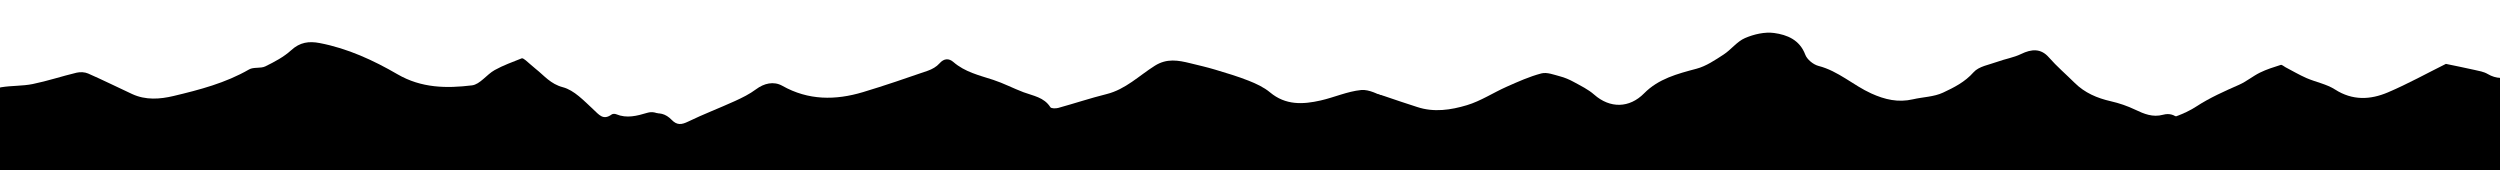 <?xml version="1.0" encoding="utf-8"?>
<!-- Generator: Adobe Illustrator 16.0.0, SVG Export Plug-In . SVG Version: 6.00 Build 0)  -->
<!DOCTYPE svg PUBLIC "-//W3C//DTD SVG 1.1//EN" "http://www.w3.org/Graphics/SVG/1.1/DTD/svg11.dtd">
<svg version="1.1" id="Layer_1" xmlns="http://www.w3.org/2000/svg" xmlns:xlink="http://www.w3.org/1999/xlink" x="0px" y="0px"
	 width="1894px" height="128.993px" viewBox="0 0 1894 128.993" enable-background="new 0 0 1894 128.993" xml:space="preserve">
<rect y="104.993" fill-rule="evenodd" clip-rule="evenodd" width="1894" height="24"/>
<g>
	<defs>
		<rect id="SVGID_1_" width="1894" height="128.993"/>
	</defs>
	<clipPath id="SVGID_2_">
		<use xlink:href="#SVGID_1_"  overflow="visible"/>
	</clipPath>
	<g clip-path="url(#SVGID_2_)">
		<path fill-rule="evenodd" clip-rule="evenodd" d="M2280.345,110.047c-229.75,0-458.652,0-687.555,0
			c-0.176-0.563-0.354-1.122-0.527-1.684c4.639-1.322,9.338-2.475,13.9-4.025c2.965-1.011,6.152-2.096,8.498-4.039
			c5.289-4.373,11.096-6.043,17.824-7.546c10.877-2.433,22.16-6.035,31.389-12.039c10.379-6.75,21.32-11.574,32.451-16.484
			c5.57-2.455,10.396-6.559,15.885-9.25c4.979-2.444,10.359-4.122,15.67-5.804c0.91-0.287,2.354,1.11,3.547,1.734
			c5.32,2.772,10.504,5.862,15.992,8.247c7.115,3.093,15.182,4.526,21.578,8.635c13.277,8.526,26.801,7.842,40.086,2.191
			c15.1-6.425,29.527-14.428,43.93-21.584c6.592,1.378,14.082,2.851,21.523,4.537c3.443,0.779,7.156,1.364,10.107,3.114
			c6.529,3.878,12.949,3.649,19.789,1.337c14.105-4.769,28.324-9.217,42.369-14.16c3.693-1.3,6.83-4.108,10.389-5.888
			c1.869-0.936,4.48-2.132,6.105-1.509c9.443,3.607,19.072,7.04,27.863,11.922c5.156,2.862,9.705,7.747,13.064,12.71
			c6.883,10.172,17.508,14.141,27.938,18.414c2.736,1.121,6.531,0.15,9.729-0.451c5.889-1.108,11.713-2.586,17.516-4.095
			c0.91-0.236,1.705-1.358,2.314-2.238c5.764-8.301,13.33-12.826,23.422-15.571c14.947-4.064,31.166-3.688,44.908-12.548
			c2.758-1.779,7.666-1.668,11.094-0.702c10.553,2.979,21.027,5.298,30.43,12.532c11.232,8.64,24.637,14.479,37.182,21.383
			c4.35,2.395,9.309,3.813,13.363,6.589c12.234,8.376,25.98,12.359,40.262,15.165
			C2269.337,100.308,2276.306,101.908,2280.345,110.047z"/>
		<path fill-rule="evenodd" clip-rule="evenodd" d="M980.354,106.321c3.586-1.575,7.771-2.44,10.639-4.863
			c7.561-6.391,14.529-13.479,21.77-20.25c10.572-9.885,22.578-13.236,36.572-8.226c8.025,2.873,16.184,5.369,24.271,8.069
			c12.742,4.253,25.617,2.269,37.738-1.366c10.486-3.146,19.98-9.489,30.109-13.974c8.588-3.804,17.26-7.725,26.289-10.091
			c4.242-1.113,9.488,1.002,14.133,2.217c3.596,0.939,7.131,2.451,10.396,4.247c5.32,2.925,10.973,5.637,15.467,9.595
			c12.02,10.589,26.682,10.354,37.859-0.978c10.891-11.045,25.166-14.783,39.656-18.622c7.291-1.93,14.041-6.531,20.516-10.725
			c5.736-3.717,10.174-9.9,16.25-12.51c6.748-2.898,14.959-4.831,22.072-3.844c9.836,1.363,19.355,5.136,23.596,16.451
			c1.369,3.653,6.104,7.493,10.008,8.492c15.033,3.854,26.25,14.619,39.957,20.847c10.383,4.715,20.449,7.025,31.613,4.439
			c7.594-1.759,15.893-1.83,22.758-5.044c8.266-3.869,16.576-7.987,23.172-15.457c3.971-4.498,11.865-5.673,18.135-7.967
			c5.871-2.146,12.244-3.126,17.813-5.826c7.996-3.877,15.008-4.412,21.125,2.576c5.994,6.85,12.996,12.812,19.475,19.243
			c7.666,7.608,17.021,11.595,27.439,13.958c6.314,1.433,12.596,3.596,18.436,6.386c6.799,3.245,13.322,5.942,21.051,3.853
			c10.383-2.809,14.176,6.43,20.068,11.574c2.916,2.547,5.084,5.949,7.873,9.303c-228.818,0-457.355,0-685.893,0
			C980.596,107.326,980.475,106.823,980.354,106.321z"/>
		<path fill-rule="evenodd" clip-rule="evenodd" d="M440.413,108.938c13.591-7.777,25.605-15.504,39.834-18.744
			c4.159-0.949,8.434-1.659,12.383-3.182c6.426-2.483,11.809-0.766,16.181,3.755c4.091,4.229,7.524,3.774,12.515,1.355
			c11.601-5.626,23.7-10.213,35.443-15.56c5.548-2.525,11.146-5.289,15.995-8.916c6.032-4.51,13.357-6.35,19.979-2.614
			c19.668,11.087,40.196,11.023,61.034,4.766c16.514-4.958,32.833-10.586,49.137-16.212c3.229-1.116,6.623-3.025,8.829-5.542
			c3.517-4.011,7.255-3.899,10.506-1.077c8.777,7.621,19.605,10.082,30.188,13.528c7.853,2.556,15.247,6.483,22.998,9.392
			c7.353,2.762,15.496,3.752,20.312,11.313c0.677,1.063,4.106,1.072,5.982,0.557c12.245-3.371,24.314-7.415,36.632-10.475
			c14.383-3.574,24.615-13.974,36.54-21.475c9.129-5.74,17.701-4.146,26.818-1.904c6.301,1.548,12.645,2.992,18.855,4.857
			c8.543,2.563,17.127,5.104,25.406,8.384c5.695,2.255,11.557,4.96,16.193,8.838c11.777,9.849,24.906,9.205,38.373,6.138
			c10.301-2.344,20.271-6.881,30.641-7.908c6.15-0.609,12.941,3.324,19.17,5.885c7.951,3.266,15.764,6.937,23.375,10.934
			c6.838,3.591,13.324,7.855,19.961,11.836c1.006,0.604,1.906,1.646,2.975,1.843c6.76,1.256,13.549,2.333,18.598,3.176
			c5.527,2.64,9.713,4.635,14.783,7.054C900.193,108.938,671.108,108.938,440.413,108.938z"/>
		<path fill-rule="evenodd" clip-rule="evenodd" d="M528.438,110.407c-195.758,0-391.109,0-585.599,0
			c0.677-3.031,1.349-6.037,2.021-9.041c-2.493,0.128-4.985,0.259-7.478,0.387c0.076,0.86,0.152,1.721,0.228,2.581
			c1.748-0.268,3.496-0.532,5.245-0.797c0.256,0.393,0.513,0.785,0.769,1.178c-2.628,2.065-5.255,4.131-8.162,6.414
			c-1.275-4.039-2.264-7.171-3.252-10.303c-1.075,0.379-2.149,0.758-3.135,1.105c0.861,2.622,1.651,5.024,2.685,8.167
			c-3.894,0-6.859,0-8.43,0c0.341-2.896,0.708-6.016,1.075-9.136c-2.39,0.476-4.781,0.952-7.171,1.431
			c0.202,0.737,0.403,1.478,0.606,2.216c1.649-0.423,3.298-0.847,4.948-1.27c0.301,0.459,0.602,0.919,0.903,1.378
			c-1.922,1.498-3.844,2.998-4.934,3.847c-2.869-3.051-5.204-5.53-7.538-8.014c-1.539,1.823-3.076,3.644-4.68,5.545
			c-1.155-4.754-2.954-8.014-9.762-3.686c-2.836,1.804-8.601-1.417-13.061-1.567c-2.122-0.072-4.306,1.695-6.462,2.628
			c1.369,2.007,2.74,4.012,5.248,7.686c-2.941-2.586-6.234-4.139-6.272-5.768c-0.116-4.877-1.614-11.78,5.127-13.088
			c10.603-2.055,20.361-4.802,28.542-12.496c5.548-5.219,12.18-4.484,18.068,0.248c5.309,4.265,10.82,6.608,18.038,6.861
			c9.972,0.351,17.285-3.919,23.99-10.057c3.504-3.21,6.387-4.919,11.109-2.127c4.507,2.666,8.203,1.366,11.384-3.359
			c1.721-2.559,5.373-4.755,8.46-5.27c7.871-1.309,16.062-0.85,23.851-2.438c11.194-2.282,22.103-5.935,33.232-8.591
			c2.738-0.652,6.198-0.489,8.743,0.627c11.239,4.928,22.237,10.404,33.379,15.563c10.22,4.729,21.053,3.914,31.367,1.453
			c19.708-4.701,39.359-9.812,57.221-20.125c3.408-1.968,8.692-0.549,12.31-2.324c6.9-3.388,13.984-7.12,19.588-12.244
			c6.628-6.06,13.435-6.966,21.577-5.402c21.202,4.068,40.632,13.016,58.967,23.66c18.107,10.513,37.147,10.732,56.39,8.389
			c6.076-0.74,11.101-8.179,17.161-11.561c6.483-3.615,13.588-6.135,20.511-8.91c0.711-0.284,2.159,0.789,3.041,1.506
			c2.575,2.094,4.955,4.426,7.558,6.48c6.465,5.1,11.226,11.44,20.584,13.893c8.579,2.246,15.978,10.274,22.991,16.74
			c4.425,4.081,7.522,8.609,14.001,3.886c0.785-0.573,2.437-0.57,3.413-0.167c8.049,3.327,15.692,1.264,23.53-1.074
			c7.776-2.318,12.885,4.108,18.309,7.558C515.773,97.533,521.527,104.164,528.438,110.407z"/>
	</g>
</g>
</svg>
